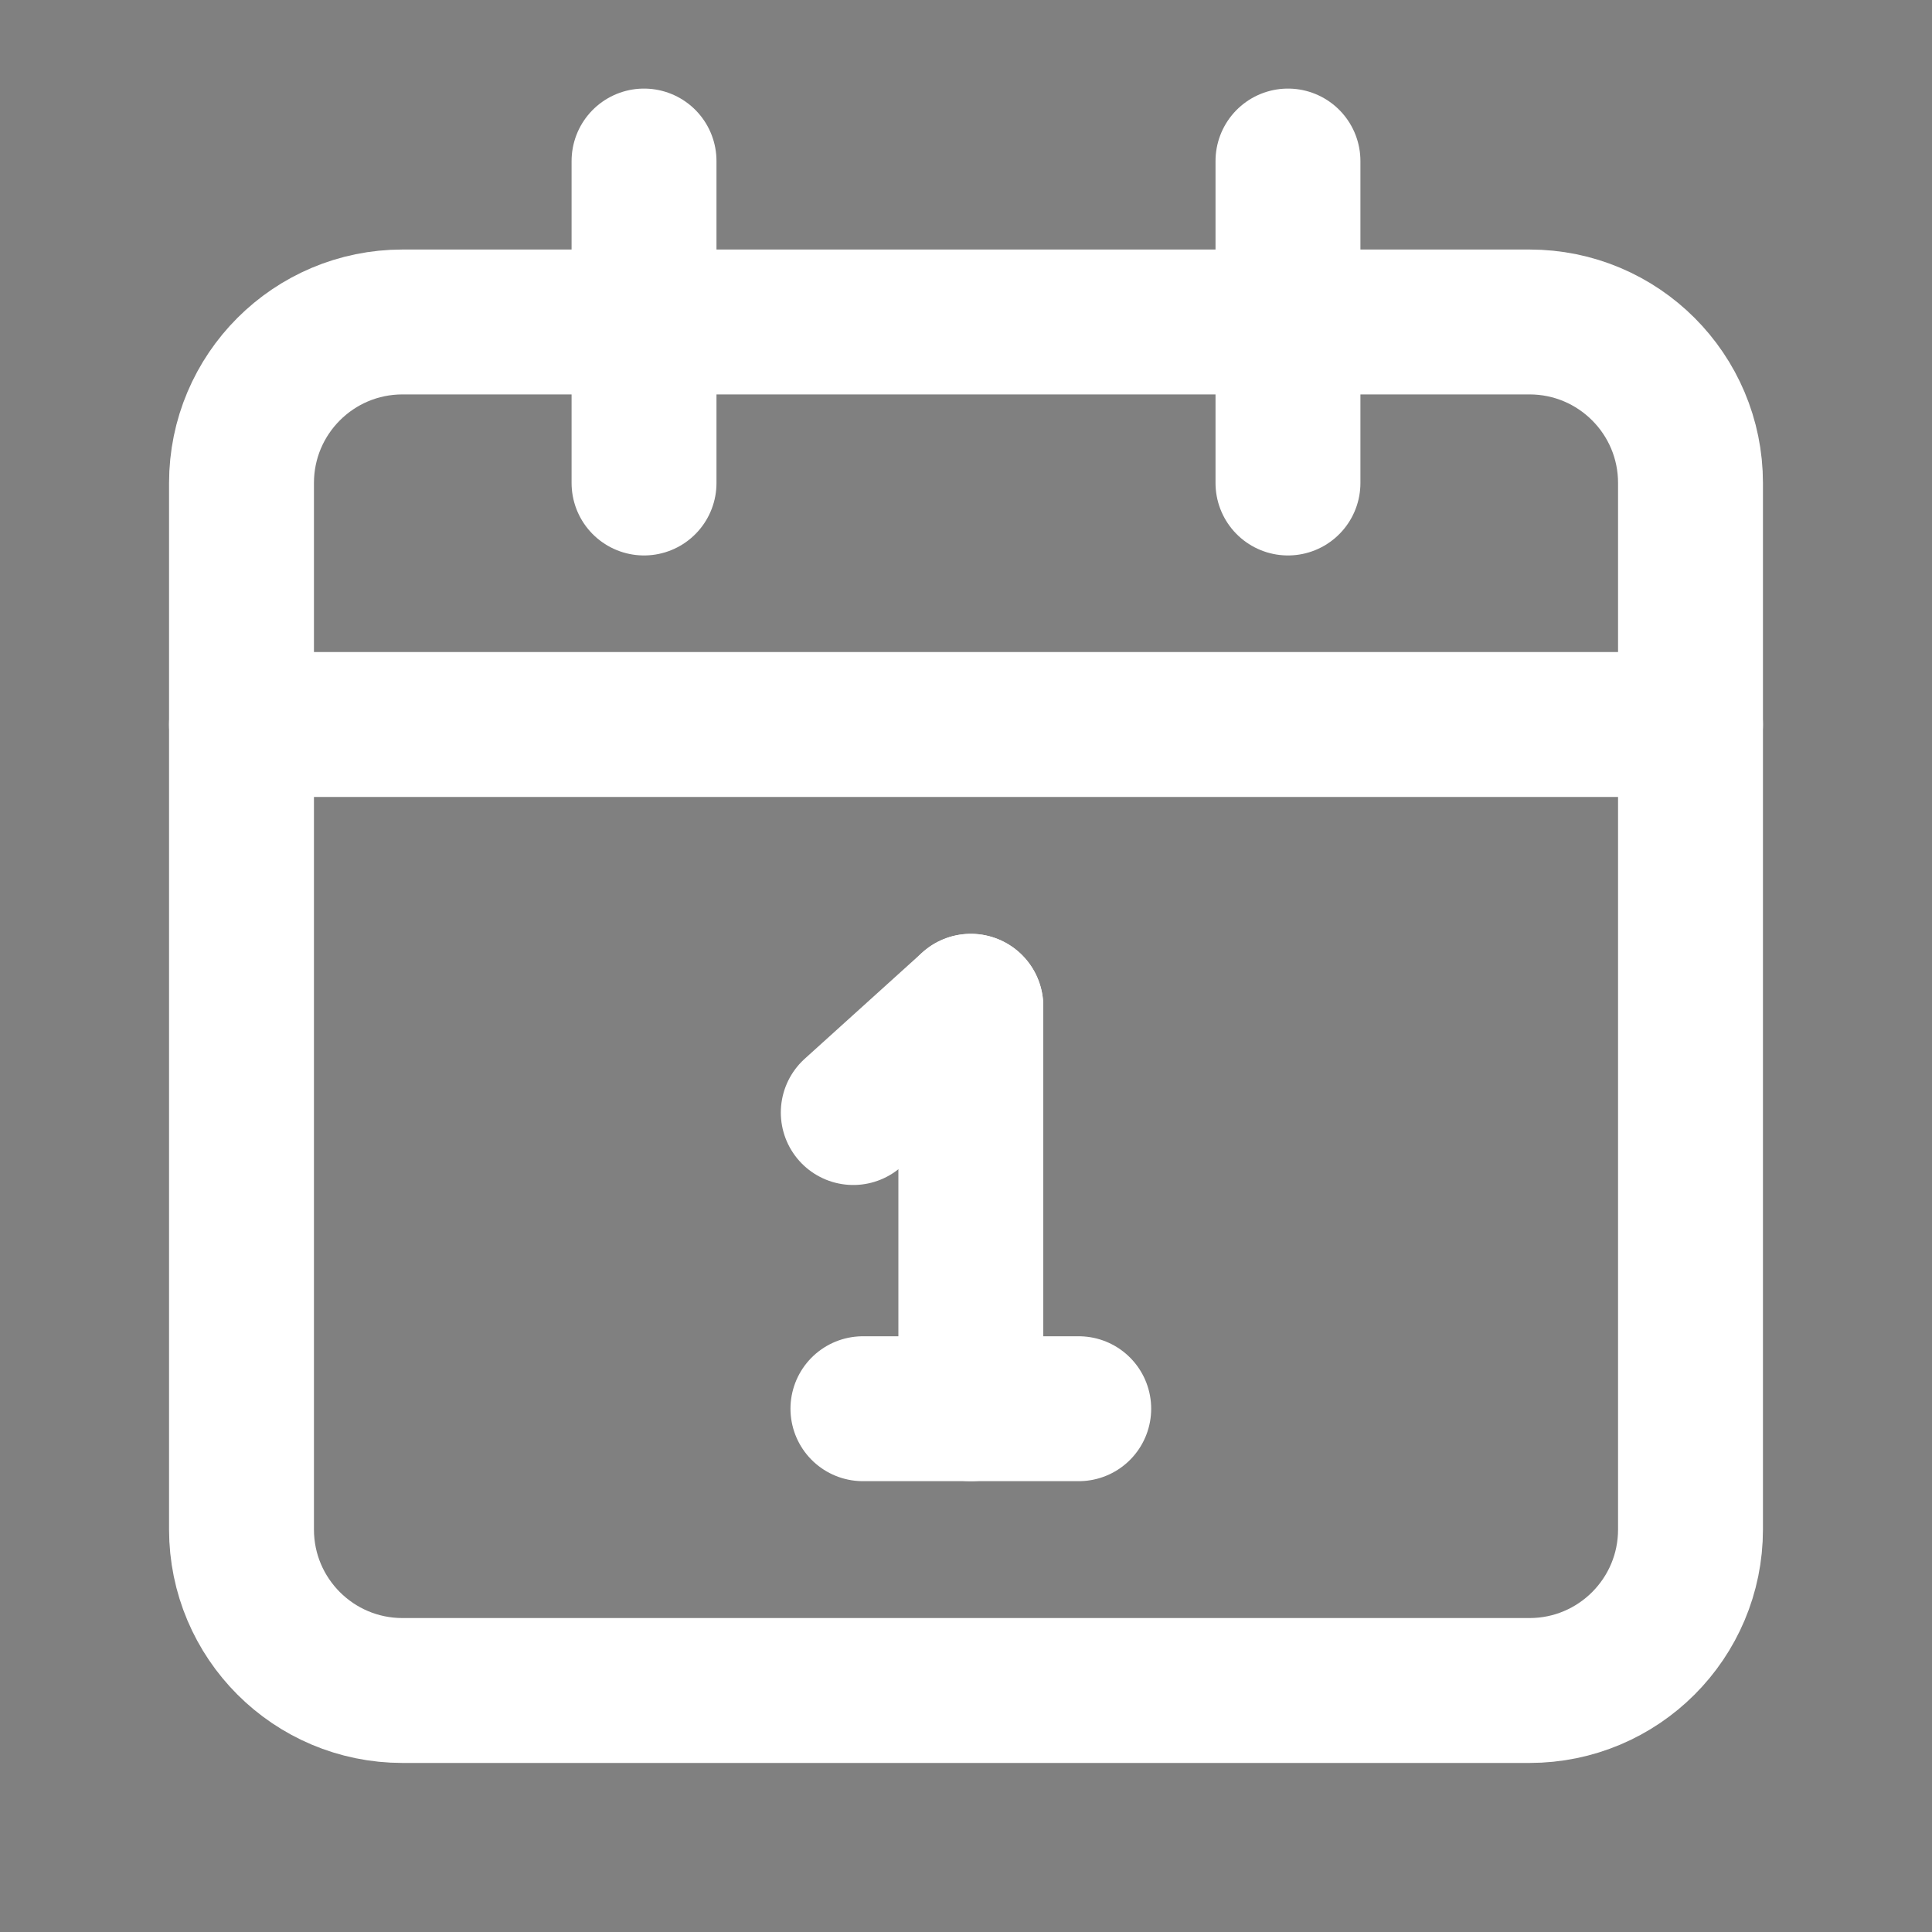 <svg viewBox="0 0 20 20" focusable="false" class="chakra-icon css-18rj89d" iconcolor="#FFFFFF" showbullet="false"><rect x="0" y="0" width="20" height="20" fill="#808080" stroke="none"/><path d="M13.333 1.667V5" stroke="#FFFFFF" stroke-width="1.5" stroke-linecap="round" stroke-linejoin="round">
    </path><path d="M6.667 1.667V5" stroke="#FFFFFF" stroke-width="1.5" stroke-linecap="round" stroke-linejoin="round"></path><path d="M2.5 7.5H17.5" stroke="#FFFFFF" stroke-width="1.5" stroke-linecap="round" stroke-linejoin="round"></path><path d="M15.833 3.333H4.167C3.246 3.333 2.5 4.079 2.5 5V15.833C2.5 16.754 3.246 17.5 4.167 17.5H15.833C16.754 17.5 17.5 16.754 17.5 15.833V5C17.5 4.079 16.754 3.333 15.833 3.333Z" fill="transparent" stroke="#FFFFFF" stroke-width="1.5" stroke-linecap="round" stroke-linejoin="round"></path><path d="M8.833 11.517L10.05 10.417" stroke="#FFFFFF" stroke-width="1.5" stroke-linecap="round" stroke-linejoin="round"></path><path d="M8.933 14.583H11.167" stroke="#FFFFFF" stroke-width="1.5" stroke-linecap="round" stroke-linejoin="round"></path><path d="M10.05 10.417V14.583" stroke="#FFFFFF" stroke-width="1.5" stroke-linecap="round" stroke-linejoin="round"></path></svg>